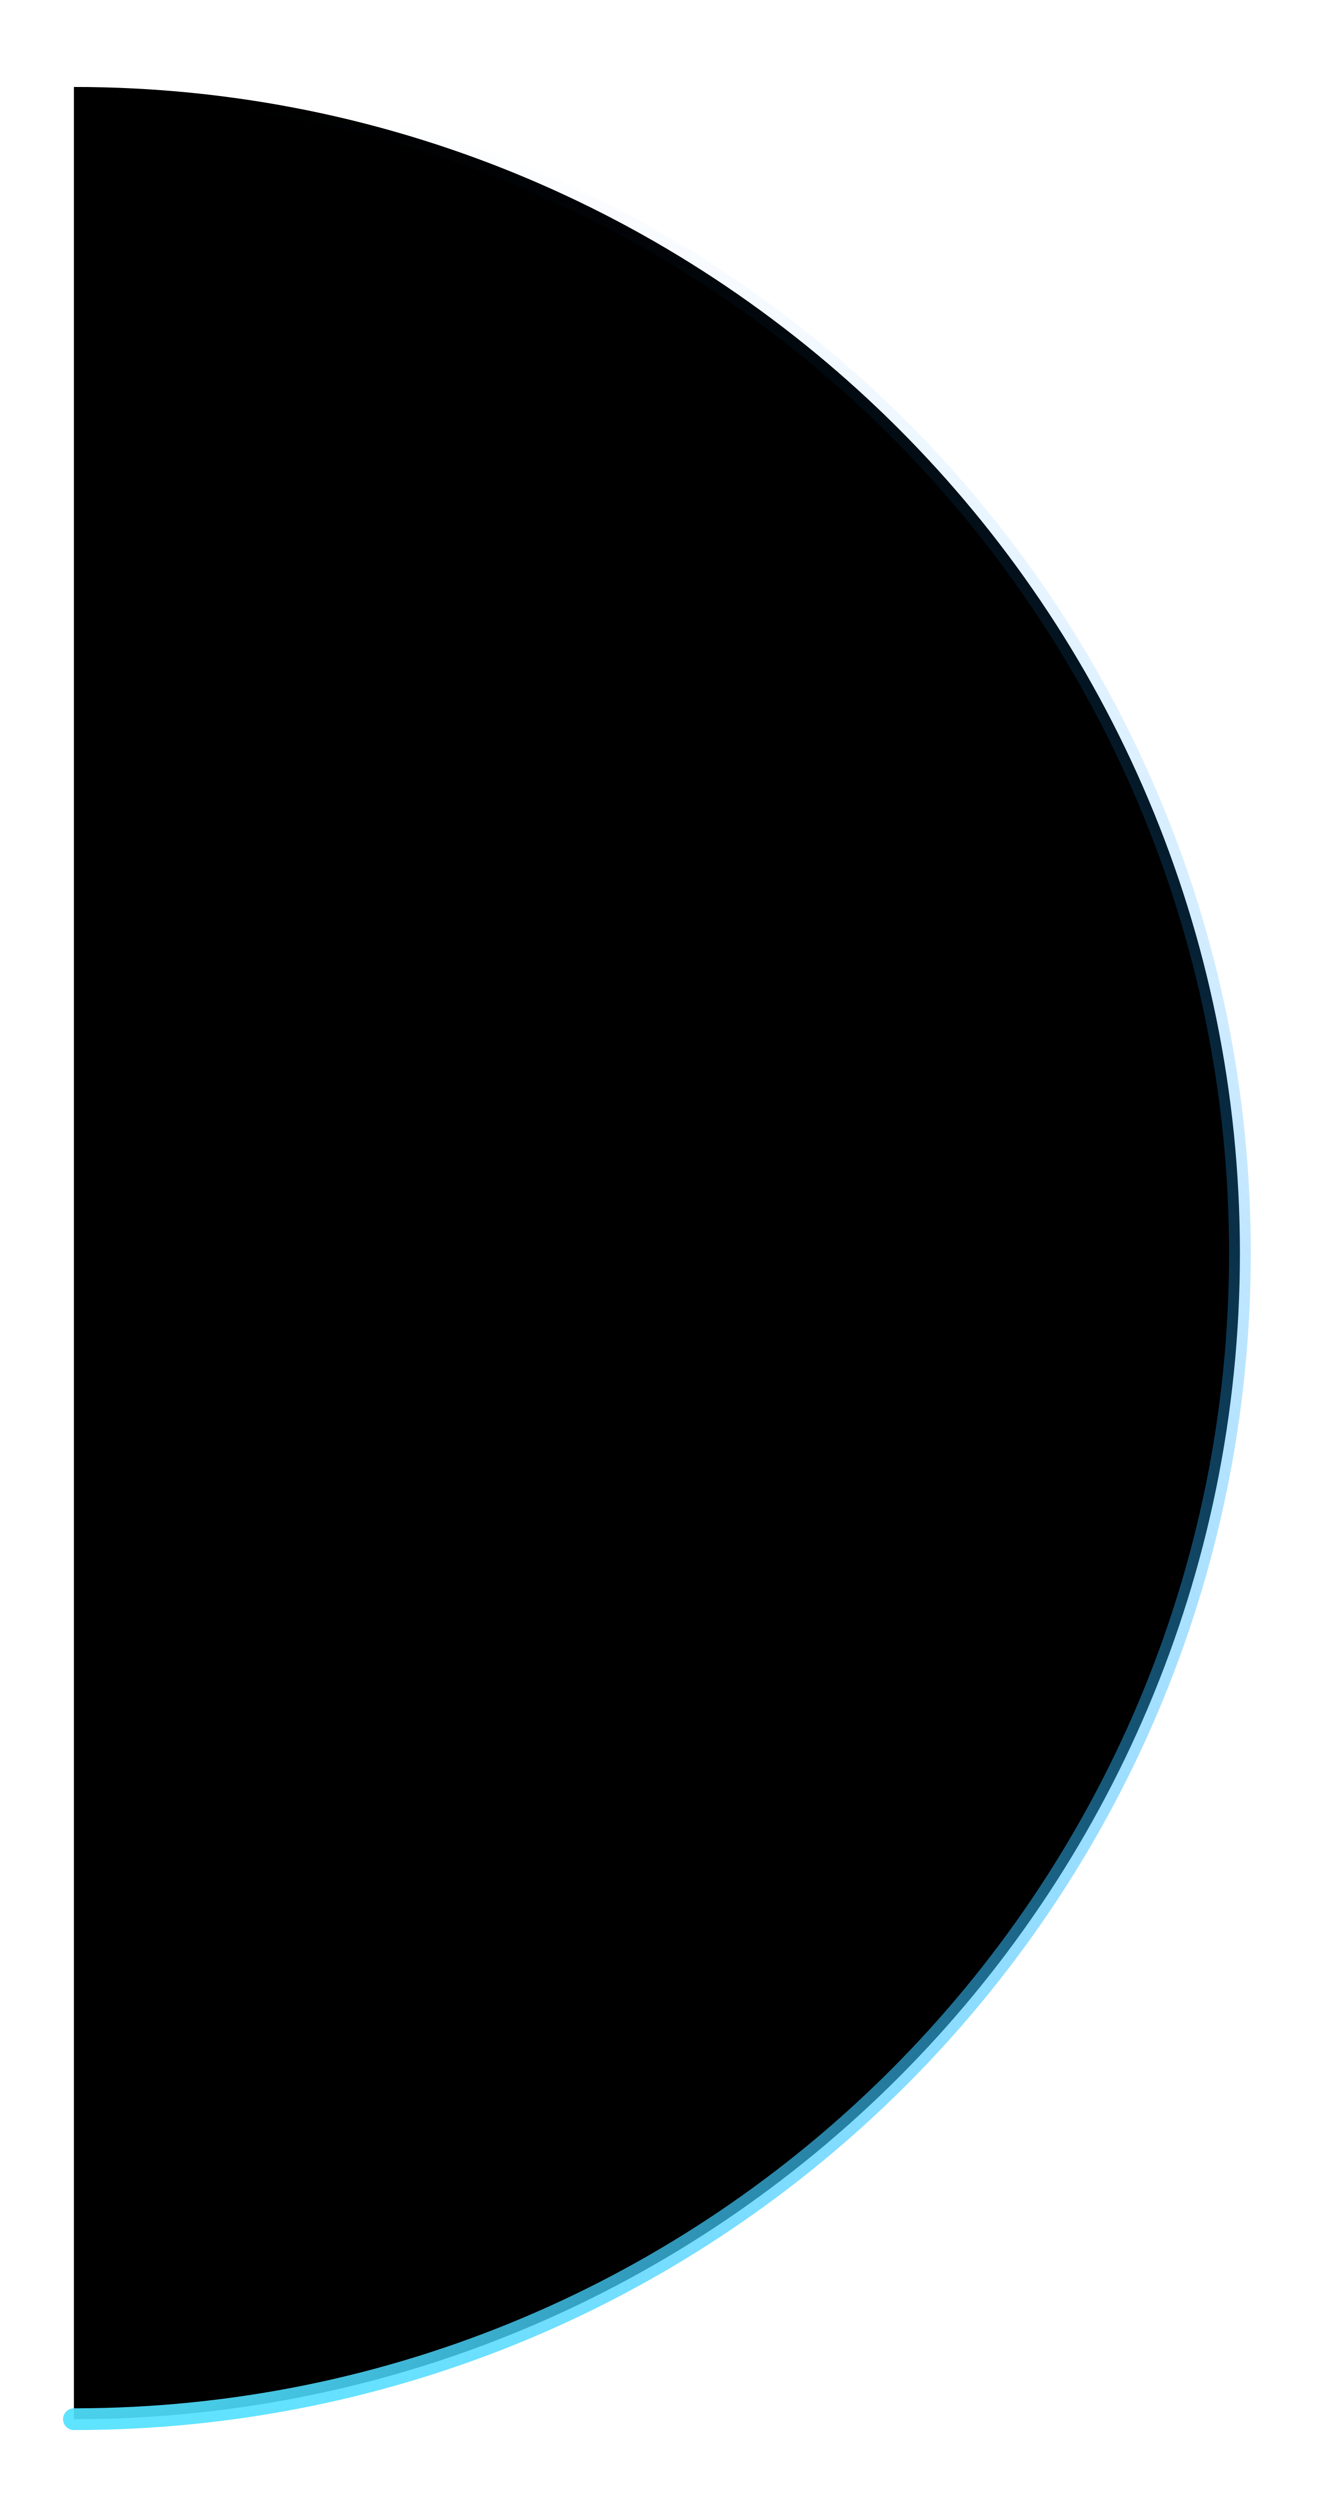 <?xml version="1.0" encoding="UTF-8"?>
<svg width="61px" height="115px" viewBox="0 0 61 115" version="1.1" xmlns="http://www.w3.org/2000/svg" xmlns:xlink="http://www.w3.org/1999/xlink">
    <title>路径备份 2</title>
    <defs>
        <radialGradient cx="100%" cy="7.448%" fx="100%" fy="7.448%" r="185.104%" gradientTransform="translate(1,0.074),scale(1,0.5),rotate(90),translate(-1,-0.074)" id="radialGradient-1">
            <stop stop-color="#56E9FF" offset="0%"></stop>
            <stop stop-color="#0E8FFF" stop-opacity="0" offset="100%"></stop>
        </radialGradient>
        <path d="M107.64,0 C78.015,0 54,24.015 54,53.64 C54,83.265 78.015,107.28 107.64,107.28" id="path-2"></path>
        <filter x="-10.3%" y="-5.1%" width="120.5%" height="110.3%" filterUnits="objectBoundingBox" id="filter-3">
            <feMorphology radius="1.5" operator="dilate" in="SourceAlpha" result="shadowSpreadOuter1"></feMorphology>
            <feOffset dx="0" dy="0" in="shadowSpreadOuter1" result="shadowOffsetOuter1"></feOffset>
            <feMorphology radius="2" operator="erode" in="SourceAlpha" result="shadowInner"></feMorphology>
            <feOffset dx="0" dy="0" in="shadowInner" result="shadowInner"></feOffset>
            <feComposite in="shadowOffsetOuter1" in2="shadowInner" operator="out" result="shadowOffsetOuter1"></feComposite>
            <feGaussianBlur stdDeviation="1" in="shadowOffsetOuter1" result="shadowBlurOuter1"></feGaussianBlur>
            <feColorMatrix values="0 0 0 0 0   0 0 0 0 0   0 0 0 0 0  0 0 0 0.17 0" type="matrix" in="shadowBlurOuter1"></feColorMatrix>
        </filter>
    </defs>
    <g id="事件信息、组织动态、辅助工具" stroke="none" stroke-width="1" fill="none" fill-rule="evenodd" stroke-linecap="round" stroke-linejoin="round">
        <g id="动效切图" transform="translate(-575, -36)">
            <g id="预案响应" transform="translate(404, 40)">
                <g id="Group-12-Copy" transform="translate(120.4, 0)">
                    <g id="路径备份-2" transform="translate(80.82, 53.64) scale(-1, -1) translate(-80.82, -53.64) ">
                        <use fill="black" fill-opacity="1" filter="url(#filter-3)" xlink:href="#path-2"></use>
                        <use stroke="url(#radialGradient-1)" stroke-width="1" xlink:href="#path-2"></use>
                    </g>
                </g>
            </g>
        </g>
    </g>
</svg>